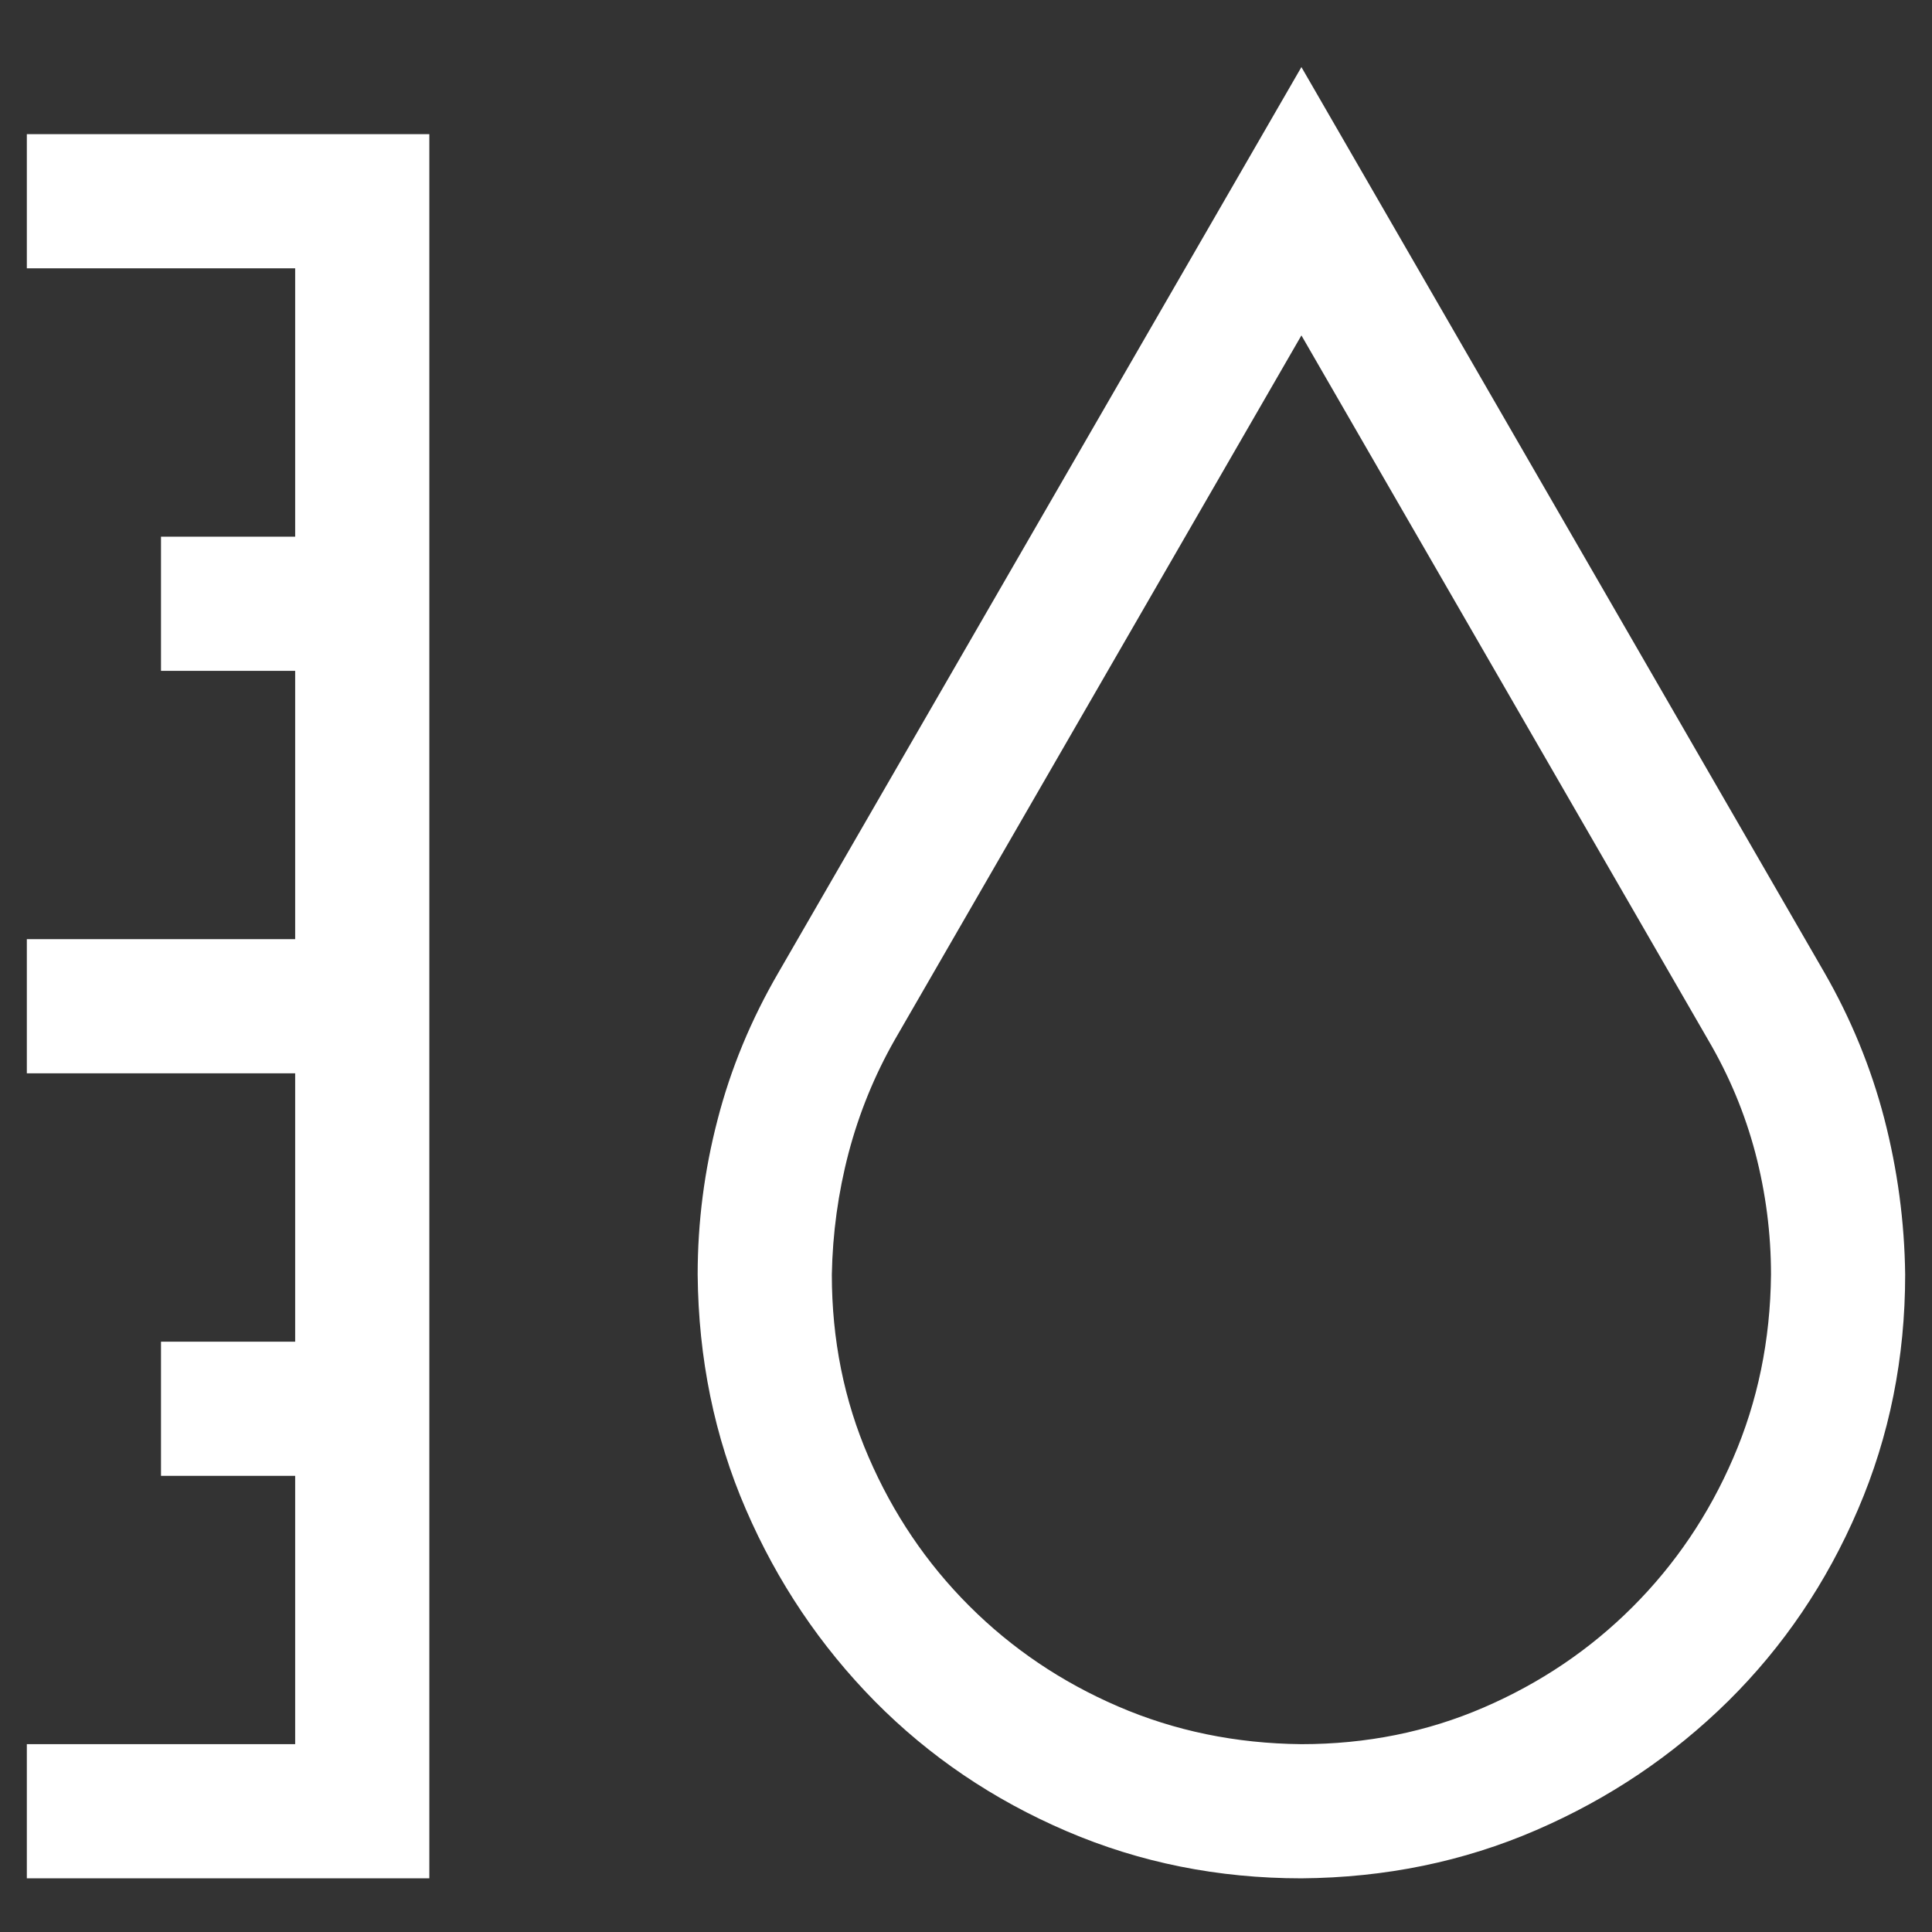 <?xml version="1.0" standalone="no"?><!DOCTYPE svg PUBLIC "-//W3C//DTD SVG 1.1//EN"
        "http://www.w3.org/Graphics/SVG/1.1/DTD/svg11.dtd">
<svg xmlns="http://www.w3.org/2000/svg" xmlns:xlink="http://www.w3.org/1999/xlink" width="12" height="12" viewBox="0 0 18 18">
    <rect x="0" y="0" width="18" height="18" fill="#333333" stroke="none"/>
    <path d="M16.998 9.062C17.245 9.492 17.431 9.945 17.555 10.42C17.678 10.895 17.744 11.38 17.75 11.875C17.75 12.65 17.604 13.379 17.311 14.062C17.018 14.746 16.614 15.342 16.1 15.85C15.585 16.357 14.99 16.758 14.312 17.051C13.635 17.344 12.906 17.494 12.125 17.5C11.35 17.5 10.621 17.354 9.938 17.061C9.254 16.768 8.658 16.364 8.15 15.85C7.643 15.335 7.242 14.74 6.949 14.062C6.656 13.385 6.507 12.656 6.5 11.875C6.5 11.387 6.562 10.905 6.686 10.43C6.809 9.954 6.998 9.499 7.252 9.062L12.125 0.625L16.998 9.062ZM12.125 16.25C12.73 16.25 13.297 16.136 13.824 15.908C14.352 15.68 14.814 15.368 15.211 14.971C15.608 14.574 15.921 14.111 16.148 13.584C16.376 13.057 16.494 12.487 16.5 11.875C16.5 11.491 16.451 11.113 16.354 10.742C16.256 10.371 16.109 10.02 15.914 9.688L12.125 3.125L8.336 9.688C8.147 10.02 8.004 10.371 7.906 10.742C7.809 11.113 7.757 11.491 7.75 11.875C7.75 12.48 7.864 13.047 8.092 13.574C8.32 14.102 8.632 14.564 9.029 14.961C9.426 15.358 9.889 15.671 10.416 15.898C10.943 16.126 11.513 16.244 12.125 16.25ZM0.25 1.25H4V17.5H0.25V16.25H2.75V13.75H1.5V12.5H2.75V10H0.25V8.75H2.75V6.25H1.5V5H2.75V2.5H0.25V1.25Z" fill="#ffffff"></path>
</svg>